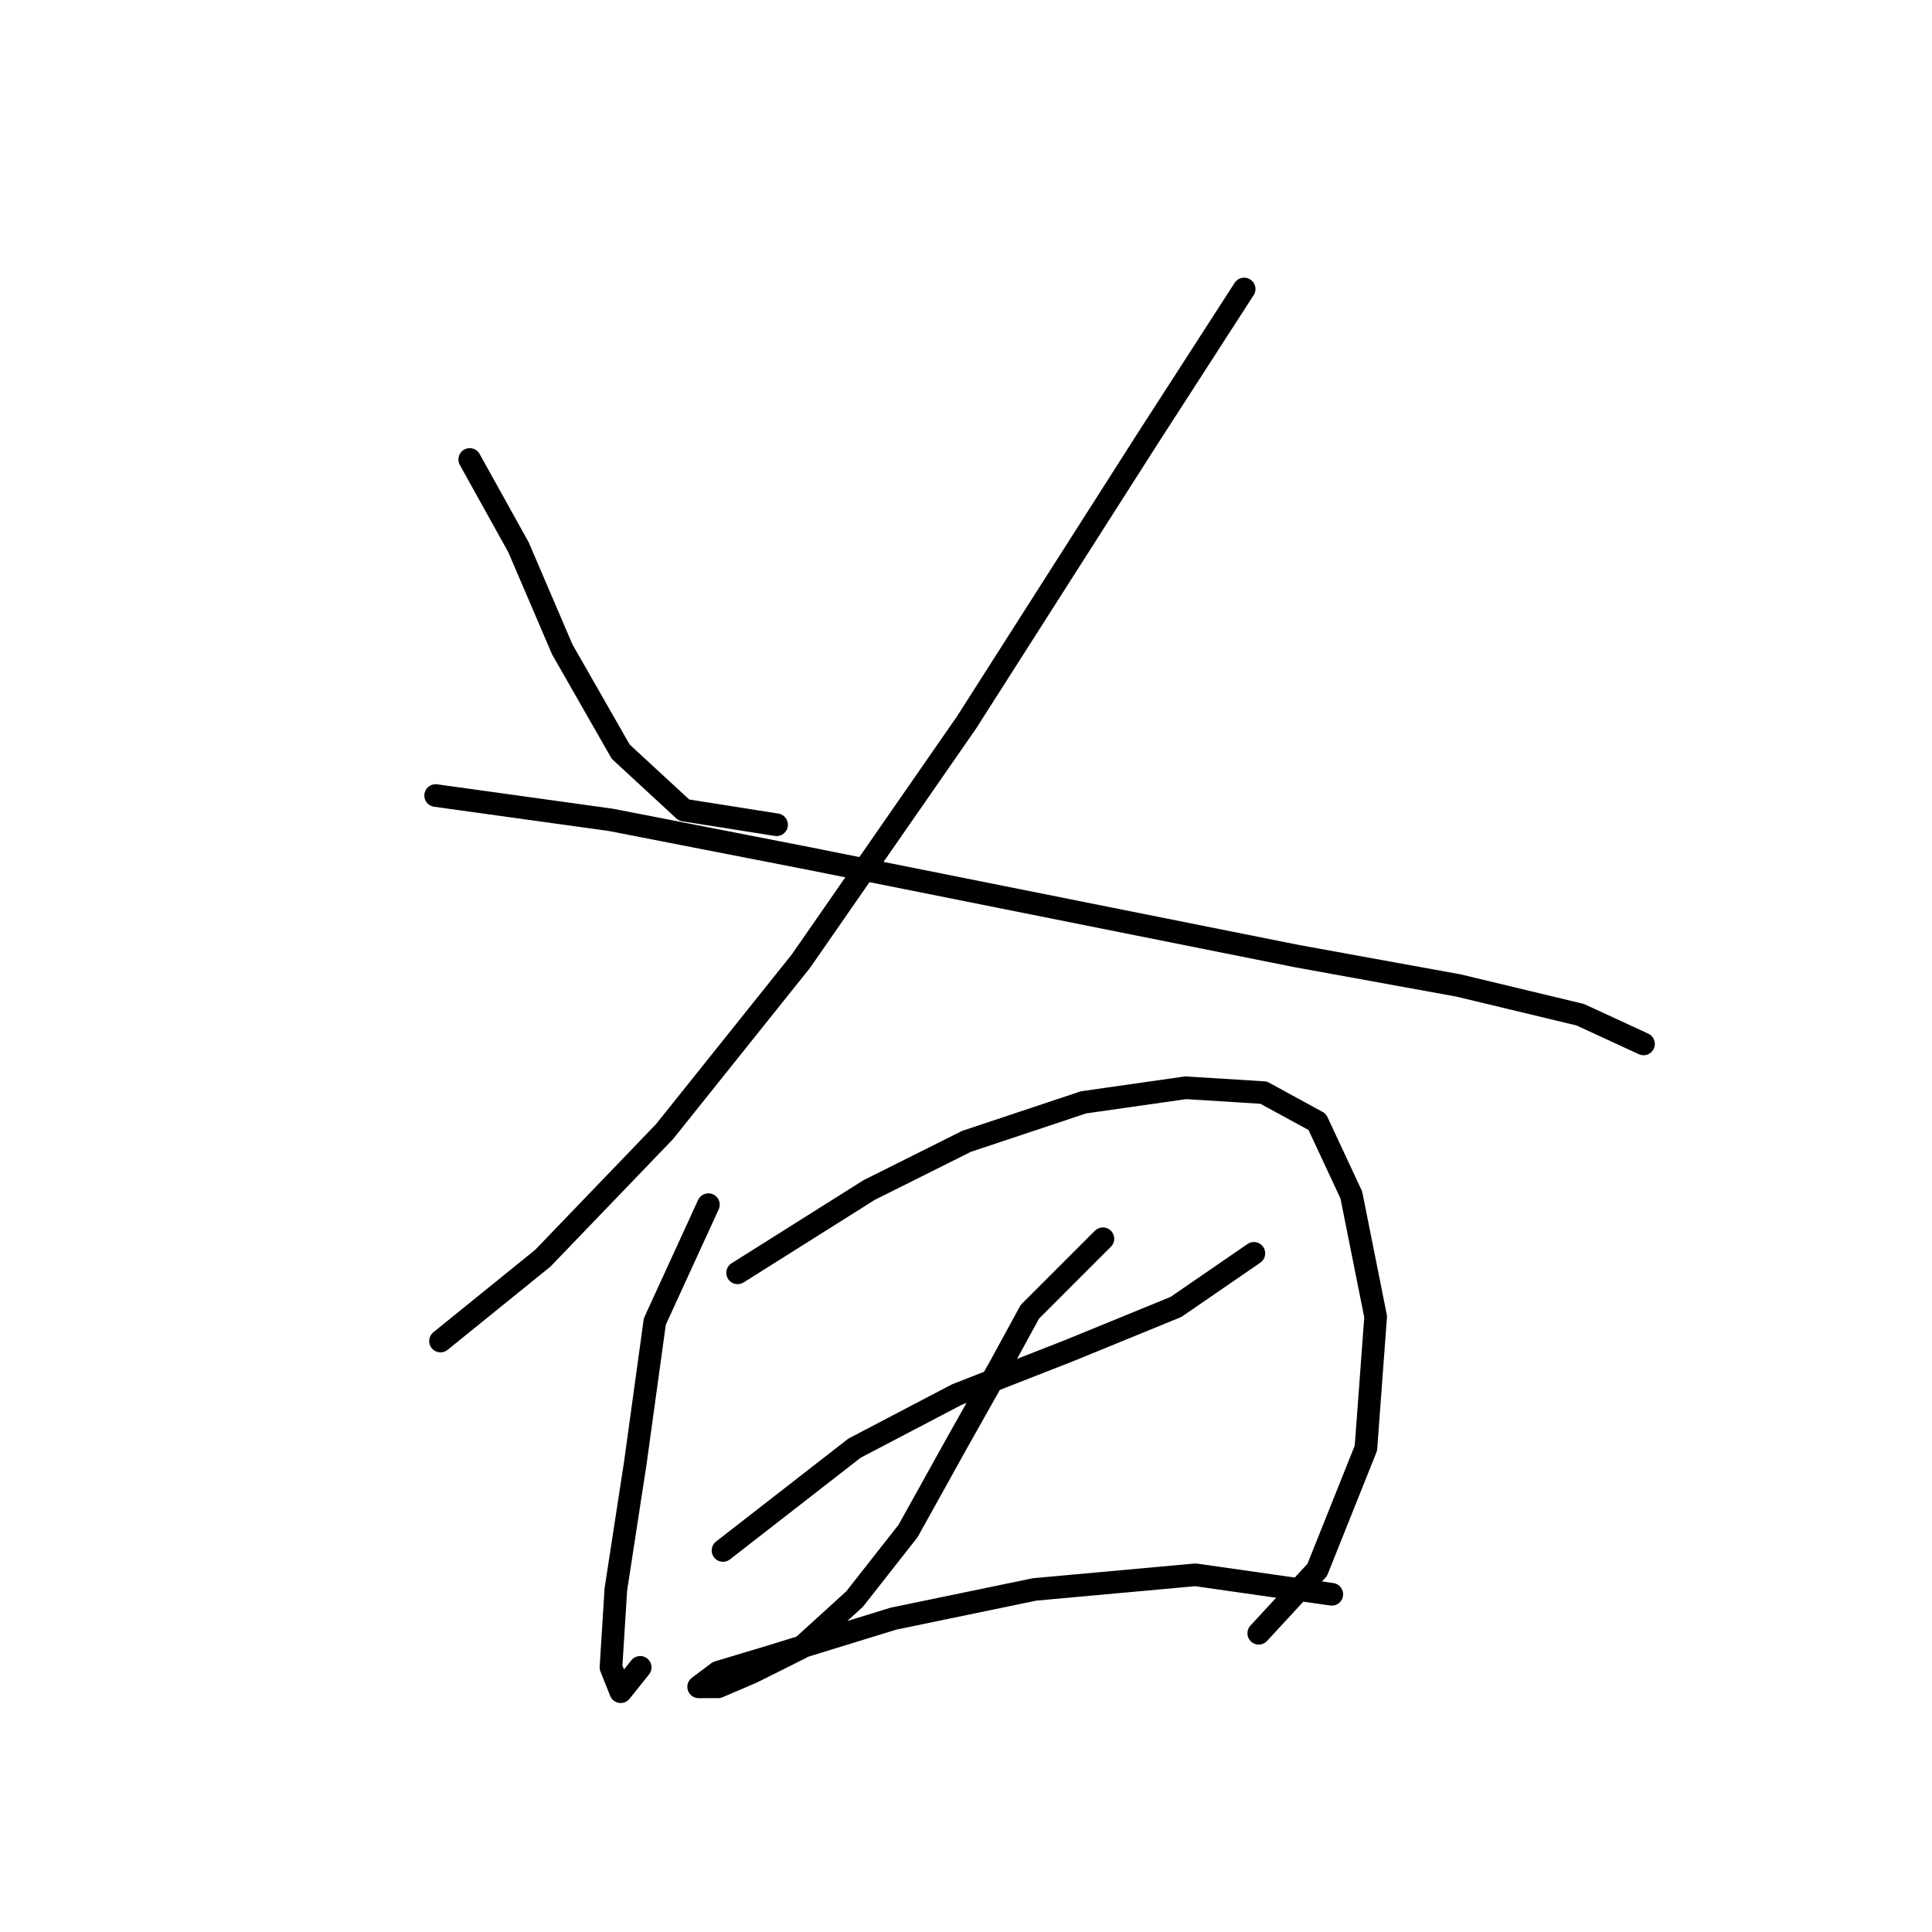 <?xml version="1.0" standalone="no"?>
    <svg width="256" height="256" xmlns="http://www.w3.org/2000/svg" version="1.1">
    <polyline stroke="black" stroke-width="3" stroke-linecap="round" fill="transparent" stroke-linejoin="round" points="62.242 60.882 68.696 72.498 74.504 86.051 82.249 99.603 90.639 107.348 102.901 109.284 102.901 109.284 " />
        <polyline stroke="black" stroke-width="3" stroke-linecap="round" fill="transparent" stroke-linejoin="round" points="164.856 38.294 151.948 58.3 128.07 95.731 106.127 127.354 88.057 149.942 71.923 166.722 58.37 177.693 58.37 177.693 " />
        <polyline stroke="black" stroke-width="3" stroke-linecap="round" fill="transparent" stroke-linejoin="round" points="57.725 105.412 80.958 108.639 107.418 113.802 139.686 120.255 171.955 126.709 193.252 130.581 209.386 134.453 217.776 138.325 217.776 138.325 " />
        <polyline stroke="black" stroke-width="3" stroke-linecap="round" fill="transparent" stroke-linejoin="round" points="93.865 159.623 86.766 175.111 84.185 193.827 81.603 210.606 80.958 220.932 82.249 224.159 84.83 220.932 84.83 220.932 " />
        <polyline stroke="black" stroke-width="3" stroke-linecap="round" fill="transparent" stroke-linejoin="round" points="97.738 168.658 115.163 157.686 128.07 151.233 143.559 146.07 157.111 144.134 167.437 144.779 174.536 148.651 179.054 158.332 182.281 174.466 180.99 191.891 174.536 208.025 166.792 216.415 166.792 216.415 " />
        <polyline stroke="black" stroke-width="3" stroke-linecap="round" fill="transparent" stroke-linejoin="round" points="95.802 205.444 113.226 191.891 126.779 184.792 141.622 178.984 155.821 173.175 166.146 166.076 166.146 166.076 " />
        <polyline stroke="black" stroke-width="3" stroke-linecap="round" fill="transparent" stroke-linejoin="round" points="146.14 164.14 136.46 173.821 132.587 180.92 126.779 191.245 120.325 202.862 113.226 211.897 106.127 218.351 99.674 221.578 95.156 223.514 92.575 223.514 95.156 221.578 101.61 219.642 118.389 214.479 137.105 210.606 158.402 208.67 176.472 211.252 176.472 211.252 " />
        </svg>